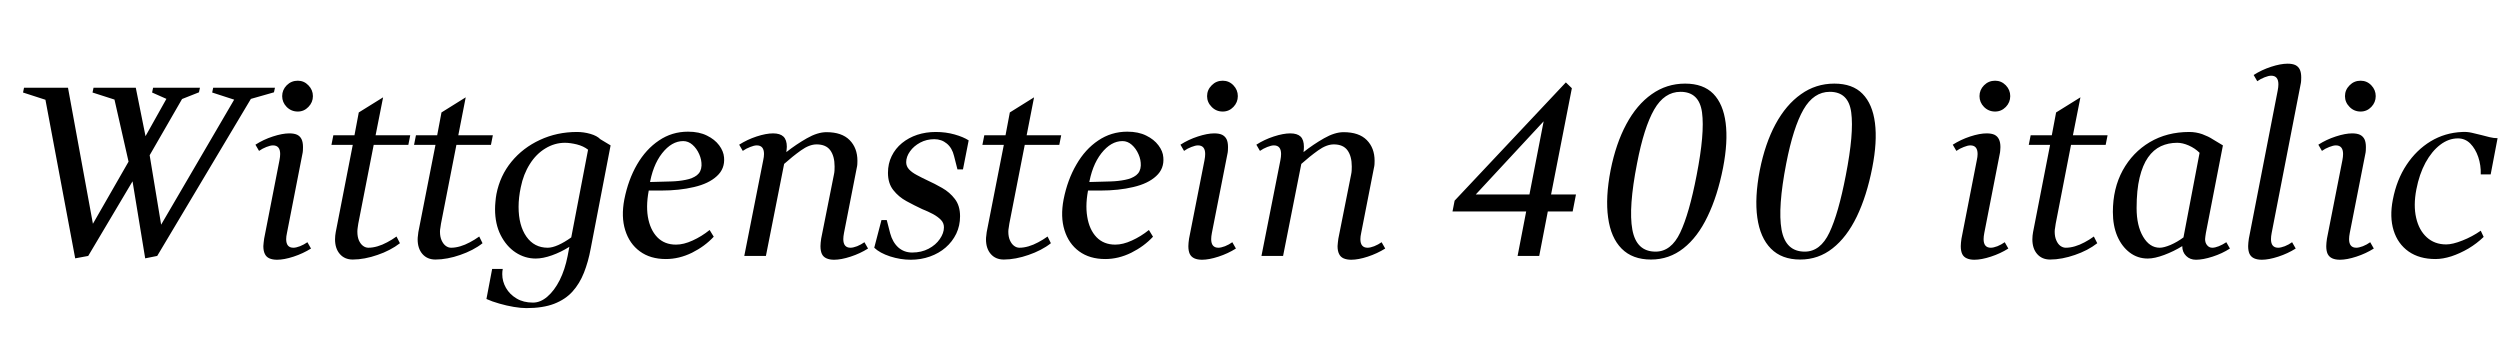 <svg xmlns="http://www.w3.org/2000/svg" xmlns:xlink="http://www.w3.org/1999/xlink" width="249.672" height="36"><path fill="black" d="M8.81 25.56L7.51 25.80L4.46 9.55L4.90 10.08L2.30 9.24L2.40 8.76L6.79 8.76L9.34 22.68L9.10 22.66L13.15 15.60L12.89 16.37L11.35 9.58L11.86 10.08L9.24 9.24L9.34 8.76L13.56 8.76L14.66 14.23L14.18 14.23L16.80 9.55L17.04 10.06L15.19 9.24L15.29 8.76L19.97 8.76L19.87 9.22L17.57 10.13L18.36 9.58L14.81 15.74L14.86 14.98L16.18 22.97L15.77 22.99L23.62 9.55L23.78 10.08L21.19 9.24L21.29 8.76L27.46 8.76L27.36 9.22L24.34 10.08L25.25 9.55L15.70 25.56L14.50 25.80L13.08 17.16L13.80 17.16L8.81 25.56ZM27.67 25.94L27.67 25.94Q27.22 25.94 26.90 25.80Q26.59 25.66 26.45 25.36Q26.30 25.06 26.30 24.58L26.30 24.58Q26.30 24.41 26.33 24.23Q26.35 24.05 26.38 23.83L26.38 23.83L27.91 16.01Q27.98 15.65 27.98 15.38L27.98 15.38Q27.98 14.52 27.26 14.52L27.26 14.52Q27 14.52 26.60 14.68Q26.21 14.83 25.87 15.07L25.87 15.07L25.51 14.45Q26.30 13.94 27.25 13.63Q28.20 13.32 28.90 13.32L28.90 13.32Q29.38 13.32 29.68 13.46Q29.98 13.61 30.12 13.91Q30.26 14.21 30.26 14.69L30.26 14.69Q30.26 14.86 30.25 15.04Q30.24 15.22 30.19 15.43L30.19 15.43L28.66 23.26Q28.58 23.62 28.58 23.88L28.58 23.88Q28.58 24.74 29.30 24.74L29.30 24.74Q29.57 24.74 29.96 24.59Q30.36 24.43 30.70 24.19L30.70 24.19L31.06 24.82Q30.26 25.32 29.32 25.63Q28.37 25.94 27.67 25.94ZM29.74 11.14L29.74 11.14Q29.09 11.14 28.63 10.68Q28.18 10.22 28.18 9.60L28.18 9.60Q28.18 8.98 28.63 8.52Q29.09 8.06 29.74 8.06L29.74 8.06Q30.36 8.06 30.80 8.52Q31.25 8.98 31.25 9.60L31.25 9.60Q31.25 10.22 30.80 10.68Q30.36 11.14 29.74 11.14ZM35.23 25.92L35.23 25.92Q34.42 25.92 33.94 25.37Q33.46 24.82 33.46 23.90L33.46 23.90Q33.46 23.71 33.48 23.53Q33.50 23.35 33.53 23.18L33.53 23.18L35.23 14.47L33.10 14.47L33.29 13.51L35.40 13.51L35.83 11.23L38.26 9.72L37.51 13.51L40.97 13.51L40.78 14.47L37.32 14.47L35.78 22.34Q35.76 22.56 35.72 22.75Q35.69 22.94 35.69 23.14L35.69 23.14Q35.69 23.64 35.84 24.00Q36 24.36 36.25 24.55Q36.50 24.74 36.79 24.74L36.79 24.74Q37.22 24.74 37.70 24.60Q38.18 24.46 38.66 24.20Q39.14 23.95 39.60 23.62L39.60 23.62L39.94 24.29Q39.48 24.65 38.90 24.95Q38.33 25.25 37.70 25.46Q37.08 25.68 36.44 25.80Q35.81 25.92 35.23 25.92ZM43.49 25.92L43.49 25.92Q42.67 25.92 42.19 25.37Q41.71 24.82 41.71 23.90L41.71 23.90Q41.71 23.71 41.74 23.53Q41.76 23.35 41.78 23.18L41.78 23.18L43.49 14.47L41.35 14.47L41.54 13.51L43.66 13.51L44.09 11.23L46.51 9.72L45.77 13.51L49.22 13.51L49.03 14.47L45.58 14.47L44.04 22.34Q44.02 22.56 43.98 22.75Q43.94 22.94 43.94 23.14L43.94 23.14Q43.94 23.64 44.10 24.00Q44.26 24.36 44.51 24.55Q44.76 24.74 45.05 24.74L45.05 24.74Q45.48 24.74 45.96 24.60Q46.44 24.46 46.92 24.20Q47.40 23.95 47.86 23.62L47.86 23.62L48.19 24.29Q47.74 24.65 47.16 24.95Q46.58 25.25 45.96 25.46Q45.34 25.68 44.70 25.80Q44.06 25.92 43.49 25.92ZM52.56 30.77L52.56 30.77Q52.03 30.77 51.31 30.65Q50.59 30.53 49.87 30.32Q49.15 30.12 48.58 29.86L48.58 29.86L49.15 26.86L50.21 26.86Q50.18 26.98 50.17 27.12Q50.16 27.26 50.16 27.38L50.16 27.38Q50.16 28.10 50.53 28.75Q50.90 29.40 51.59 29.81Q52.27 30.22 53.23 30.22L53.23 30.22Q53.98 30.22 54.67 29.62Q55.37 29.02 55.90 27.97Q56.42 26.93 56.69 25.56L56.69 25.56L56.86 24.65Q56.02 25.18 55.12 25.50Q54.22 25.82 53.50 25.82L53.50 25.82Q52.42 25.82 51.49 25.21Q50.57 24.60 50.00 23.48Q49.44 22.37 49.44 20.88L49.44 20.88Q49.44 20.52 49.48 20.14Q49.51 19.75 49.58 19.37L49.58 19.37Q49.94 17.54 51.08 16.15Q52.22 14.76 53.93 13.97Q55.63 13.18 57.62 13.18L57.62 13.18Q58.30 13.18 58.96 13.37Q59.62 13.56 59.95 13.90L59.95 13.90L60.98 14.52L58.99 24.84Q58.75 26.14 58.32 27.23Q57.89 28.32 57.18 29.11Q56.47 29.90 55.34 30.34Q54.22 30.77 52.56 30.77ZM51.79 20.66L51.79 20.66Q51.79 22.51 52.57 23.63Q53.35 24.74 54.70 24.74L54.70 24.74Q55.15 24.74 55.76 24.47Q56.38 24.19 57.05 23.71L57.05 23.71L58.73 14.95Q58.27 14.59 57.60 14.42Q56.93 14.26 56.42 14.26L56.42 14.26Q55.39 14.26 54.47 14.82Q53.54 15.38 52.91 16.39Q52.27 17.40 52.01 18.70L52.01 18.70Q51.79 19.73 51.79 20.66ZM66.50 25.87L66.50 25.87Q64.94 25.87 63.90 25.10Q62.86 24.34 62.44 22.99Q62.02 21.65 62.35 19.92L62.35 19.92Q62.74 17.95 63.62 16.43Q64.51 14.90 65.81 14.03Q67.10 13.15 68.71 13.15L68.71 13.15Q69.82 13.15 70.60 13.54Q71.38 13.92 71.82 14.51Q72.26 15.10 72.31 15.72L72.31 15.72Q72.41 16.85 71.59 17.59Q70.78 18.34 69.31 18.68Q67.85 19.03 66.02 19.03L66.02 19.03L64.37 19.03L64.87 18.65Q64.49 20.33 64.70 21.64Q64.92 22.94 65.64 23.69Q66.36 24.43 67.51 24.43L67.51 24.43Q68.28 24.43 69.17 24.02Q70.06 23.62 70.87 22.97L70.87 22.97L71.28 23.64Q70.39 24.60 69.11 25.24Q67.82 25.87 66.50 25.87ZM64.85 18.58L64.85 18.58L64.49 18.19L67.03 18.12Q67.80 18.10 68.48 17.96Q69.17 17.83 69.60 17.50Q70.03 17.16 70.06 16.54L70.06 16.54Q70.08 15.96 69.83 15.40Q69.58 14.83 69.16 14.46Q68.74 14.09 68.23 14.09L68.23 14.09Q67.08 14.09 66.12 15.31Q65.16 16.54 64.85 18.58ZM83.30 25.94L83.30 25.94Q82.85 25.94 82.54 25.80Q82.22 25.66 82.08 25.36Q81.94 25.06 81.94 24.58L81.94 24.58Q81.94 24.41 81.96 24.23Q81.98 24.05 82.01 23.83L82.01 23.83L83.28 17.45Q83.33 17.23 83.34 17.03Q83.35 16.82 83.35 16.63L83.35 16.63Q83.35 15.60 82.92 15.01Q82.49 14.42 81.55 14.42L81.55 14.42Q80.83 14.42 79.99 15.02Q79.15 15.62 78.31 16.37L78.31 16.37L76.49 25.56L74.33 25.56L76.22 16.01Q76.30 15.65 76.30 15.38L76.30 15.38Q76.30 14.52 75.58 14.52L75.58 14.52Q75.31 14.52 74.92 14.68Q74.52 14.83 74.18 15.07L74.18 15.07L73.82 14.45Q74.62 13.94 75.56 13.63Q76.51 13.32 77.21 13.32L77.21 13.32Q77.90 13.32 78.24 13.64Q78.58 13.97 78.58 14.66L78.58 14.66Q78.58 14.78 78.56 14.92Q78.55 15.05 78.53 15.19L78.53 15.19Q79.51 14.42 80.58 13.81Q81.65 13.20 82.54 13.20L82.54 13.20Q84.07 13.20 84.85 13.99Q85.63 14.78 85.63 16.06L85.63 16.06Q85.63 16.22 85.62 16.40Q85.61 16.58 85.56 16.78L85.56 16.78L84.29 23.26Q84.22 23.62 84.22 23.88L84.22 23.88Q84.22 24.74 84.94 24.74L84.94 24.74Q85.20 24.74 85.60 24.59Q85.99 24.43 86.33 24.19L86.33 24.19L86.69 24.82Q85.90 25.32 84.95 25.63Q84 25.94 83.30 25.94ZM90.96 25.94L90.96 25.94Q89.93 25.94 88.90 25.61Q87.86 25.27 87.31 24.74L87.31 24.74L88.03 21.98L88.56 21.98L88.90 23.30Q89.14 24.19 89.71 24.71Q90.29 25.22 91.10 25.22L91.10 25.22Q92.02 25.22 92.74 24.84Q93.46 24.46 93.86 23.87Q94.27 23.28 94.27 22.70L94.27 22.70Q94.27 22.27 93.97 21.96Q93.67 21.65 93.18 21.38Q92.69 21.12 92.09 20.88L92.09 20.88Q91.32 20.52 90.53 20.09Q89.74 19.66 89.21 18.98Q88.68 18.31 88.68 17.26L88.68 17.26Q88.68 16.34 89.05 15.59Q89.42 14.83 90.08 14.29Q90.74 13.75 91.61 13.46Q92.47 13.18 93.46 13.18L93.46 13.18Q94.46 13.18 95.34 13.43Q96.22 13.68 96.74 14.02L96.74 14.02L96.17 16.92L95.62 16.92L95.28 15.58Q95.09 14.78 94.56 14.34Q94.03 13.90 93.31 13.90L93.31 13.90Q92.54 13.90 91.90 14.24Q91.25 14.59 90.88 15.12Q90.50 15.65 90.50 16.20L90.50 16.20Q90.50 16.61 90.79 16.92Q91.08 17.23 91.56 17.48Q92.04 17.74 92.59 18L92.59 18Q93.34 18.34 94.09 18.77Q94.85 19.20 95.36 19.87Q95.88 20.54 95.88 21.60L95.88 21.60Q95.88 22.54 95.50 23.34Q95.11 24.14 94.44 24.72Q93.77 25.30 92.87 25.62Q91.97 25.94 90.96 25.94ZM100.25 25.92L100.25 25.92Q99.43 25.92 98.95 25.37Q98.47 24.82 98.47 23.90L98.47 23.90Q98.47 23.71 98.50 23.53Q98.52 23.35 98.54 23.18L98.54 23.18L100.25 14.47L98.11 14.47L98.30 13.51L100.42 13.51L100.85 11.23L103.27 9.72L102.53 13.51L105.98 13.51L105.79 14.47L102.34 14.47L100.80 22.34Q100.78 22.56 100.74 22.75Q100.70 22.94 100.70 23.14L100.70 23.14Q100.70 23.64 100.86 24.00Q101.02 24.36 101.27 24.55Q101.52 24.74 101.81 24.74L101.81 24.74Q102.24 24.74 102.72 24.60Q103.20 24.46 103.68 24.20Q104.16 23.95 104.62 23.62L104.62 23.62L104.95 24.29Q104.50 24.65 103.92 24.95Q103.34 25.25 102.72 25.46Q102.10 25.68 101.46 25.80Q100.82 25.92 100.25 25.92ZM110.38 25.87L110.38 25.87Q108.82 25.87 107.77 25.10Q106.73 24.34 106.31 22.99Q105.89 21.65 106.22 19.92L106.22 19.92Q106.61 17.95 107.50 16.43Q108.38 14.90 109.68 14.03Q110.98 13.15 112.58 13.15L112.58 13.15Q113.69 13.15 114.47 13.54Q115.25 13.92 115.69 14.51Q116.14 15.10 116.18 15.72L116.18 15.72Q116.28 16.85 115.46 17.59Q114.65 18.34 113.18 18.68Q111.72 19.03 109.90 19.03L109.90 19.03L108.24 19.03L108.74 18.65Q108.36 20.33 108.58 21.64Q108.79 22.94 109.51 23.69Q110.23 24.43 111.38 24.43L111.38 24.43Q112.15 24.43 113.04 24.02Q113.93 23.62 114.74 22.97L114.74 22.97L115.15 23.64Q114.26 24.60 112.98 25.24Q111.70 25.87 110.38 25.87ZM108.72 18.58L108.72 18.58L108.36 18.19L110.90 18.12Q111.67 18.10 112.36 17.96Q113.04 17.83 113.47 17.50Q113.90 17.16 113.93 16.54L113.93 16.54Q113.95 15.96 113.70 15.40Q113.45 14.83 113.03 14.46Q112.61 14.09 112.10 14.09L112.10 14.09Q110.95 14.09 109.99 15.31Q109.03 16.54 108.72 18.58ZM120.05 25.94L120.05 25.94Q119.59 25.94 119.28 25.80Q118.97 25.66 118.82 25.36Q118.68 25.06 118.68 24.58L118.68 24.58Q118.68 24.41 118.70 24.23Q118.73 24.05 118.75 23.83L118.75 23.83L120.29 16.01Q120.36 15.65 120.36 15.38L120.36 15.38Q120.36 14.52 119.64 14.52L119.64 14.52Q119.38 14.52 118.98 14.68Q118.58 14.83 118.25 15.07L118.25 15.07L117.89 14.45Q118.68 13.94 119.63 13.63Q120.58 13.32 121.27 13.32L121.27 13.32Q121.75 13.32 122.05 13.46Q122.35 13.61 122.50 13.91Q122.64 14.21 122.64 14.69L122.64 14.69Q122.64 14.86 122.63 15.04Q122.62 15.22 122.57 15.43L122.57 15.43L121.03 23.26Q120.96 23.62 120.96 23.88L120.96 23.88Q120.96 24.74 121.68 24.74L121.68 24.74Q121.94 24.74 122.34 24.59Q122.74 24.43 123.07 24.19L123.07 24.19L123.43 24.82Q122.64 25.32 121.69 25.63Q120.74 25.94 120.05 25.94ZM122.11 11.14L122.11 11.14Q121.46 11.14 121.01 10.68Q120.55 10.22 120.55 9.60L120.55 9.60Q120.55 8.98 121.01 8.52Q121.46 8.06 122.11 8.06L122.11 8.06Q122.74 8.06 123.18 8.52Q123.62 8.98 123.62 9.60L123.62 9.60Q123.62 10.22 123.18 10.68Q122.74 11.14 122.11 11.14ZM134.95 25.94L134.95 25.94Q134.50 25.94 134.18 25.80Q133.87 25.66 133.73 25.36Q133.58 25.06 133.58 24.58L133.58 24.58Q133.58 24.41 133.61 24.23Q133.63 24.05 133.66 23.83L133.66 23.83L134.93 17.45Q134.98 17.23 134.99 17.03Q135 16.82 135 16.63L135 16.63Q135 15.60 134.57 15.01Q134.14 14.42 133.20 14.42L133.20 14.42Q132.48 14.42 131.64 15.02Q130.80 15.62 129.96 16.37L129.96 16.37L128.14 25.56L125.98 25.56L127.87 16.01Q127.94 15.65 127.94 15.38L127.94 15.38Q127.94 14.52 127.22 14.52L127.22 14.52Q126.96 14.52 126.56 14.68Q126.17 14.83 125.83 15.07L125.83 15.07L125.47 14.45Q126.26 13.94 127.21 13.63Q128.16 13.32 128.86 13.32L128.86 13.32Q129.55 13.32 129.89 13.64Q130.22 13.97 130.22 14.66L130.22 14.66Q130.22 14.78 130.21 14.92Q130.20 15.05 130.18 15.19L130.18 15.19Q131.16 14.42 132.23 13.81Q133.30 13.20 134.18 13.20L134.18 13.20Q135.72 13.20 136.50 13.99Q137.28 14.78 137.28 16.06L137.28 16.06Q137.28 16.22 137.27 16.40Q137.26 16.58 137.21 16.78L137.21 16.78L135.94 23.26Q135.86 23.62 135.86 23.88L135.86 23.88Q135.86 24.74 136.58 24.74L136.58 24.74Q136.85 24.74 137.24 24.59Q137.64 24.43 137.98 24.19L137.98 24.19L138.34 24.82Q137.54 25.32 136.60 25.63Q135.65 25.94 134.95 25.94ZM153.72 25.56L151.56 25.56L152.50 20.69L152.86 21.12L145.06 21.12L145.27 20.04L156.38 8.23L156.98 8.81L154.82 19.85L154.49 19.42L157.39 19.42L157.06 21.12L154.15 21.12L154.66 20.69L153.72 25.56ZM154.51 11.74L147.05 19.78L146.95 19.42L153.19 19.42L152.66 19.85L154.25 11.66L154.51 11.74ZM164.88 25.92L164.88 25.92Q163.03 25.92 161.95 24.83Q160.87 23.74 160.60 21.73Q160.32 19.73 160.85 16.99L160.85 16.99Q161.38 14.33 162.42 12.40Q163.46 10.46 164.95 9.41Q166.44 8.35 168.29 8.35L168.29 8.35Q170.11 8.35 171.11 9.37Q172.10 10.39 172.34 12.28Q172.58 14.16 172.08 16.75L172.08 16.75Q171.53 19.56 170.53 21.62Q169.54 23.69 168.12 24.80Q166.70 25.92 164.88 25.92ZM165.34 25.13L165.34 25.13Q166.90 25.13 167.80 23.23Q168.70 21.34 169.44 17.50L169.44 17.50Q170.26 13.30 169.98 11.23Q169.70 9.17 167.83 9.17L167.83 9.17Q166.22 9.17 165.20 10.94Q164.18 12.72 163.49 16.32L163.49 16.32Q162.62 20.74 163.02 22.93Q163.42 25.13 165.34 25.13ZM179.78 25.92L179.78 25.92Q177.94 25.92 176.86 24.83Q175.78 23.74 175.50 21.73Q175.22 19.73 175.75 16.99L175.75 16.99Q176.28 14.33 177.32 12.40Q178.37 10.46 179.86 9.41Q181.34 8.35 183.19 8.35L183.19 8.35Q185.02 8.35 186.01 9.37Q187.01 10.39 187.25 12.28Q187.49 14.16 186.98 16.75L186.98 16.75Q186.43 19.56 185.44 21.62Q184.44 23.69 183.02 24.80Q181.61 25.92 179.78 25.92ZM180.24 25.13L180.24 25.13Q181.80 25.13 182.70 23.23Q183.60 21.34 184.34 17.50L184.34 17.50Q185.16 13.30 184.88 11.23Q184.61 9.17 182.74 9.17L182.74 9.17Q181.13 9.17 180.11 10.94Q179.09 12.72 178.39 16.32L178.39 16.32Q177.53 20.74 177.92 22.93Q178.32 25.13 180.24 25.13ZM197.18 25.94L197.18 25.94Q196.73 25.94 196.42 25.80Q196.10 25.66 195.96 25.36Q195.82 25.06 195.82 24.58L195.82 24.58Q195.82 24.41 195.84 24.23Q195.86 24.05 195.89 23.83L195.89 23.83L197.42 16.01Q197.50 15.65 197.50 15.38L197.50 15.38Q197.50 14.52 196.78 14.52L196.78 14.52Q196.51 14.52 196.12 14.68Q195.72 14.83 195.38 15.07L195.38 15.07L195.02 14.45Q195.82 13.94 196.76 13.63Q197.71 13.32 198.41 13.32L198.41 13.32Q198.89 13.32 199.19 13.46Q199.49 13.61 199.63 13.91Q199.78 14.21 199.78 14.69L199.78 14.69Q199.78 14.86 199.76 15.04Q199.75 15.22 199.70 15.43L199.70 15.43L198.17 23.26Q198.10 23.62 198.10 23.88L198.10 23.88Q198.10 24.74 198.82 24.74L198.82 24.74Q199.08 24.74 199.48 24.59Q199.87 24.43 200.21 24.19L200.21 24.19L200.57 24.82Q199.78 25.32 198.83 25.63Q197.88 25.94 197.18 25.94ZM199.25 11.14L199.25 11.14Q198.60 11.14 198.14 10.68Q197.69 10.22 197.69 9.60L197.69 9.60Q197.69 8.98 198.14 8.52Q198.60 8.06 199.25 8.06L199.25 8.06Q199.87 8.06 200.32 8.52Q200.76 8.98 200.76 9.60L200.76 9.60Q200.76 10.22 200.32 10.68Q199.87 11.14 199.25 11.14ZM204.74 25.92L204.74 25.92Q203.93 25.92 203.45 25.37Q202.97 24.82 202.97 23.90L202.97 23.90Q202.97 23.71 202.99 23.53Q203.02 23.35 203.04 23.18L203.04 23.18L204.74 14.47L202.61 14.47L202.80 13.51L204.91 13.51L205.34 11.23L207.77 9.72L207.02 13.51L210.48 13.51L210.29 14.47L206.83 14.47L205.30 22.34Q205.27 22.56 205.24 22.75Q205.20 22.94 205.20 23.14L205.20 23.14Q205.20 23.64 205.36 24.00Q205.51 24.36 205.76 24.55Q206.02 24.74 206.30 24.74L206.30 24.74Q206.74 24.74 207.22 24.60Q207.70 24.46 208.18 24.20Q208.66 23.95 209.11 23.62L209.11 23.62L209.45 24.29Q208.99 24.65 208.42 24.95Q207.84 25.25 207.22 25.46Q206.59 25.68 205.96 25.80Q205.32 25.92 204.74 25.92ZM219.31 25.94L219.31 25.94Q218.71 25.94 218.33 25.56Q217.94 25.18 217.94 24.58L217.94 24.58Q217.10 25.10 216.14 25.46Q215.18 25.82 214.49 25.82L214.49 25.82Q213.48 25.82 212.69 25.22Q211.90 24.62 211.45 23.58Q211.01 22.54 211.01 21.17L211.01 21.17Q211.01 18.82 211.99 17.02Q212.98 15.22 214.69 14.20Q216.41 13.18 218.64 13.18L218.64 13.18Q219.31 13.18 219.94 13.40Q220.56 13.63 220.97 13.90L220.97 13.90L222 14.52L220.30 23.26Q220.27 23.42 220.25 23.59Q220.22 23.76 220.22 23.88L220.22 23.88Q220.22 24.26 220.43 24.50Q220.63 24.74 220.94 24.74L220.94 24.74Q221.21 24.74 221.59 24.59Q221.98 24.43 222.34 24.19L222.34 24.19L222.70 24.82Q221.93 25.32 220.97 25.63Q220.01 25.94 219.31 25.94ZM215.69 24.74L215.69 24.74Q216.10 24.74 216.77 24.46Q217.44 24.17 218.06 23.71L218.06 23.71L219.67 15.26Q219.22 14.81 218.59 14.53Q217.97 14.26 217.44 14.26L217.44 14.26Q216.55 14.26 215.81 14.60Q215.06 14.95 214.52 15.72Q213.98 16.49 213.68 17.74Q213.38 18.98 213.38 20.78L213.38 20.78Q213.38 22.54 214.03 23.64Q214.68 24.74 215.69 24.74ZM224.59 23.83L224.59 23.83L227.47 9.05Q227.54 8.69 227.54 8.42L227.54 8.42Q227.54 7.56 226.82 7.56L226.82 7.56Q226.56 7.56 226.16 7.72Q225.77 7.87 225.43 8.11L225.43 8.11L225.07 7.49Q225.86 6.98 226.81 6.67Q227.76 6.36 228.46 6.36L228.46 6.36Q228.94 6.36 229.24 6.50Q229.54 6.65 229.68 6.95Q229.82 7.25 229.82 7.73L229.82 7.73Q229.82 7.90 229.81 8.08Q229.80 8.26 229.75 8.47L229.75 8.47L226.87 23.26Q226.80 23.62 226.80 23.88L226.80 23.88Q226.80 24.74 227.52 24.74L227.52 24.74Q227.78 24.74 228.18 24.59Q228.58 24.43 228.91 24.19L228.91 24.19L229.27 24.82Q228.48 25.32 227.53 25.63Q226.58 25.94 225.89 25.94L225.89 25.94Q225.43 25.94 225.12 25.80Q224.81 25.66 224.66 25.36Q224.52 25.06 224.52 24.58L224.52 24.58Q224.52 24.41 224.54 24.23Q224.57 24.05 224.59 23.83ZM233.69 25.94L233.69 25.94Q233.23 25.94 232.92 25.80Q232.61 25.66 232.46 25.36Q232.32 25.06 232.32 24.58L232.32 24.58Q232.32 24.41 232.34 24.23Q232.37 24.05 232.39 23.83L232.39 23.83L233.93 16.01Q234 15.65 234 15.38L234 15.38Q234 14.52 233.28 14.52L233.28 14.52Q233.02 14.52 232.62 14.68Q232.22 14.83 231.89 15.07L231.89 15.07L231.53 14.45Q232.32 13.94 233.27 13.63Q234.22 13.32 234.91 13.32L234.91 13.32Q235.39 13.32 235.69 13.46Q235.99 13.61 236.14 13.91Q236.28 14.21 236.28 14.69L236.28 14.69Q236.28 14.86 236.27 15.04Q236.26 15.22 236.21 15.43L236.21 15.43L234.67 23.26Q234.60 23.62 234.60 23.88L234.60 23.88Q234.60 24.74 235.32 24.74L235.32 24.74Q235.58 24.74 235.98 24.59Q236.38 24.43 236.71 24.19L236.71 24.19L237.07 24.82Q236.28 25.32 235.33 25.63Q234.38 25.94 233.69 25.94ZM235.75 11.14L235.75 11.14Q235.10 11.14 234.65 10.68Q234.19 10.22 234.19 9.60L234.19 9.60Q234.19 8.98 234.65 8.52Q235.10 8.06 235.75 8.06L235.75 8.06Q236.38 8.06 236.82 8.52Q237.26 8.98 237.26 9.60L237.26 9.60Q237.26 10.22 236.82 10.68Q236.38 11.14 235.75 11.14ZM243.22 25.87L243.22 25.87Q241.63 25.87 240.55 25.12Q239.47 24.36 239.05 23.02Q238.63 21.67 238.97 19.94L238.97 19.94Q239.35 17.95 240.34 16.46Q241.32 14.98 242.75 14.11Q244.18 13.25 245.90 13.18L245.90 13.18Q246.38 13.15 246.86 13.26Q247.34 13.37 247.82 13.49L247.82 13.49Q248.23 13.61 248.64 13.70Q249.05 13.80 249.43 13.80L249.43 13.80L248.74 17.42L247.75 17.42Q247.78 16.51 247.50 15.68Q247.22 14.86 246.71 14.34Q246.19 13.82 245.47 13.82L245.47 13.82Q244.54 13.82 243.70 14.46Q242.86 15.10 242.23 16.25Q241.61 17.40 241.32 18.91L241.32 18.91Q241.01 20.52 241.30 21.76Q241.58 22.99 242.36 23.70Q243.14 24.41 244.30 24.41L244.30 24.41Q244.94 24.41 245.92 24.02Q246.89 23.64 247.75 23.04L247.75 23.04L248.04 23.66Q247.37 24.31 246.52 24.82Q245.66 25.32 244.81 25.60Q243.96 25.87 243.22 25.87Z"/></svg>